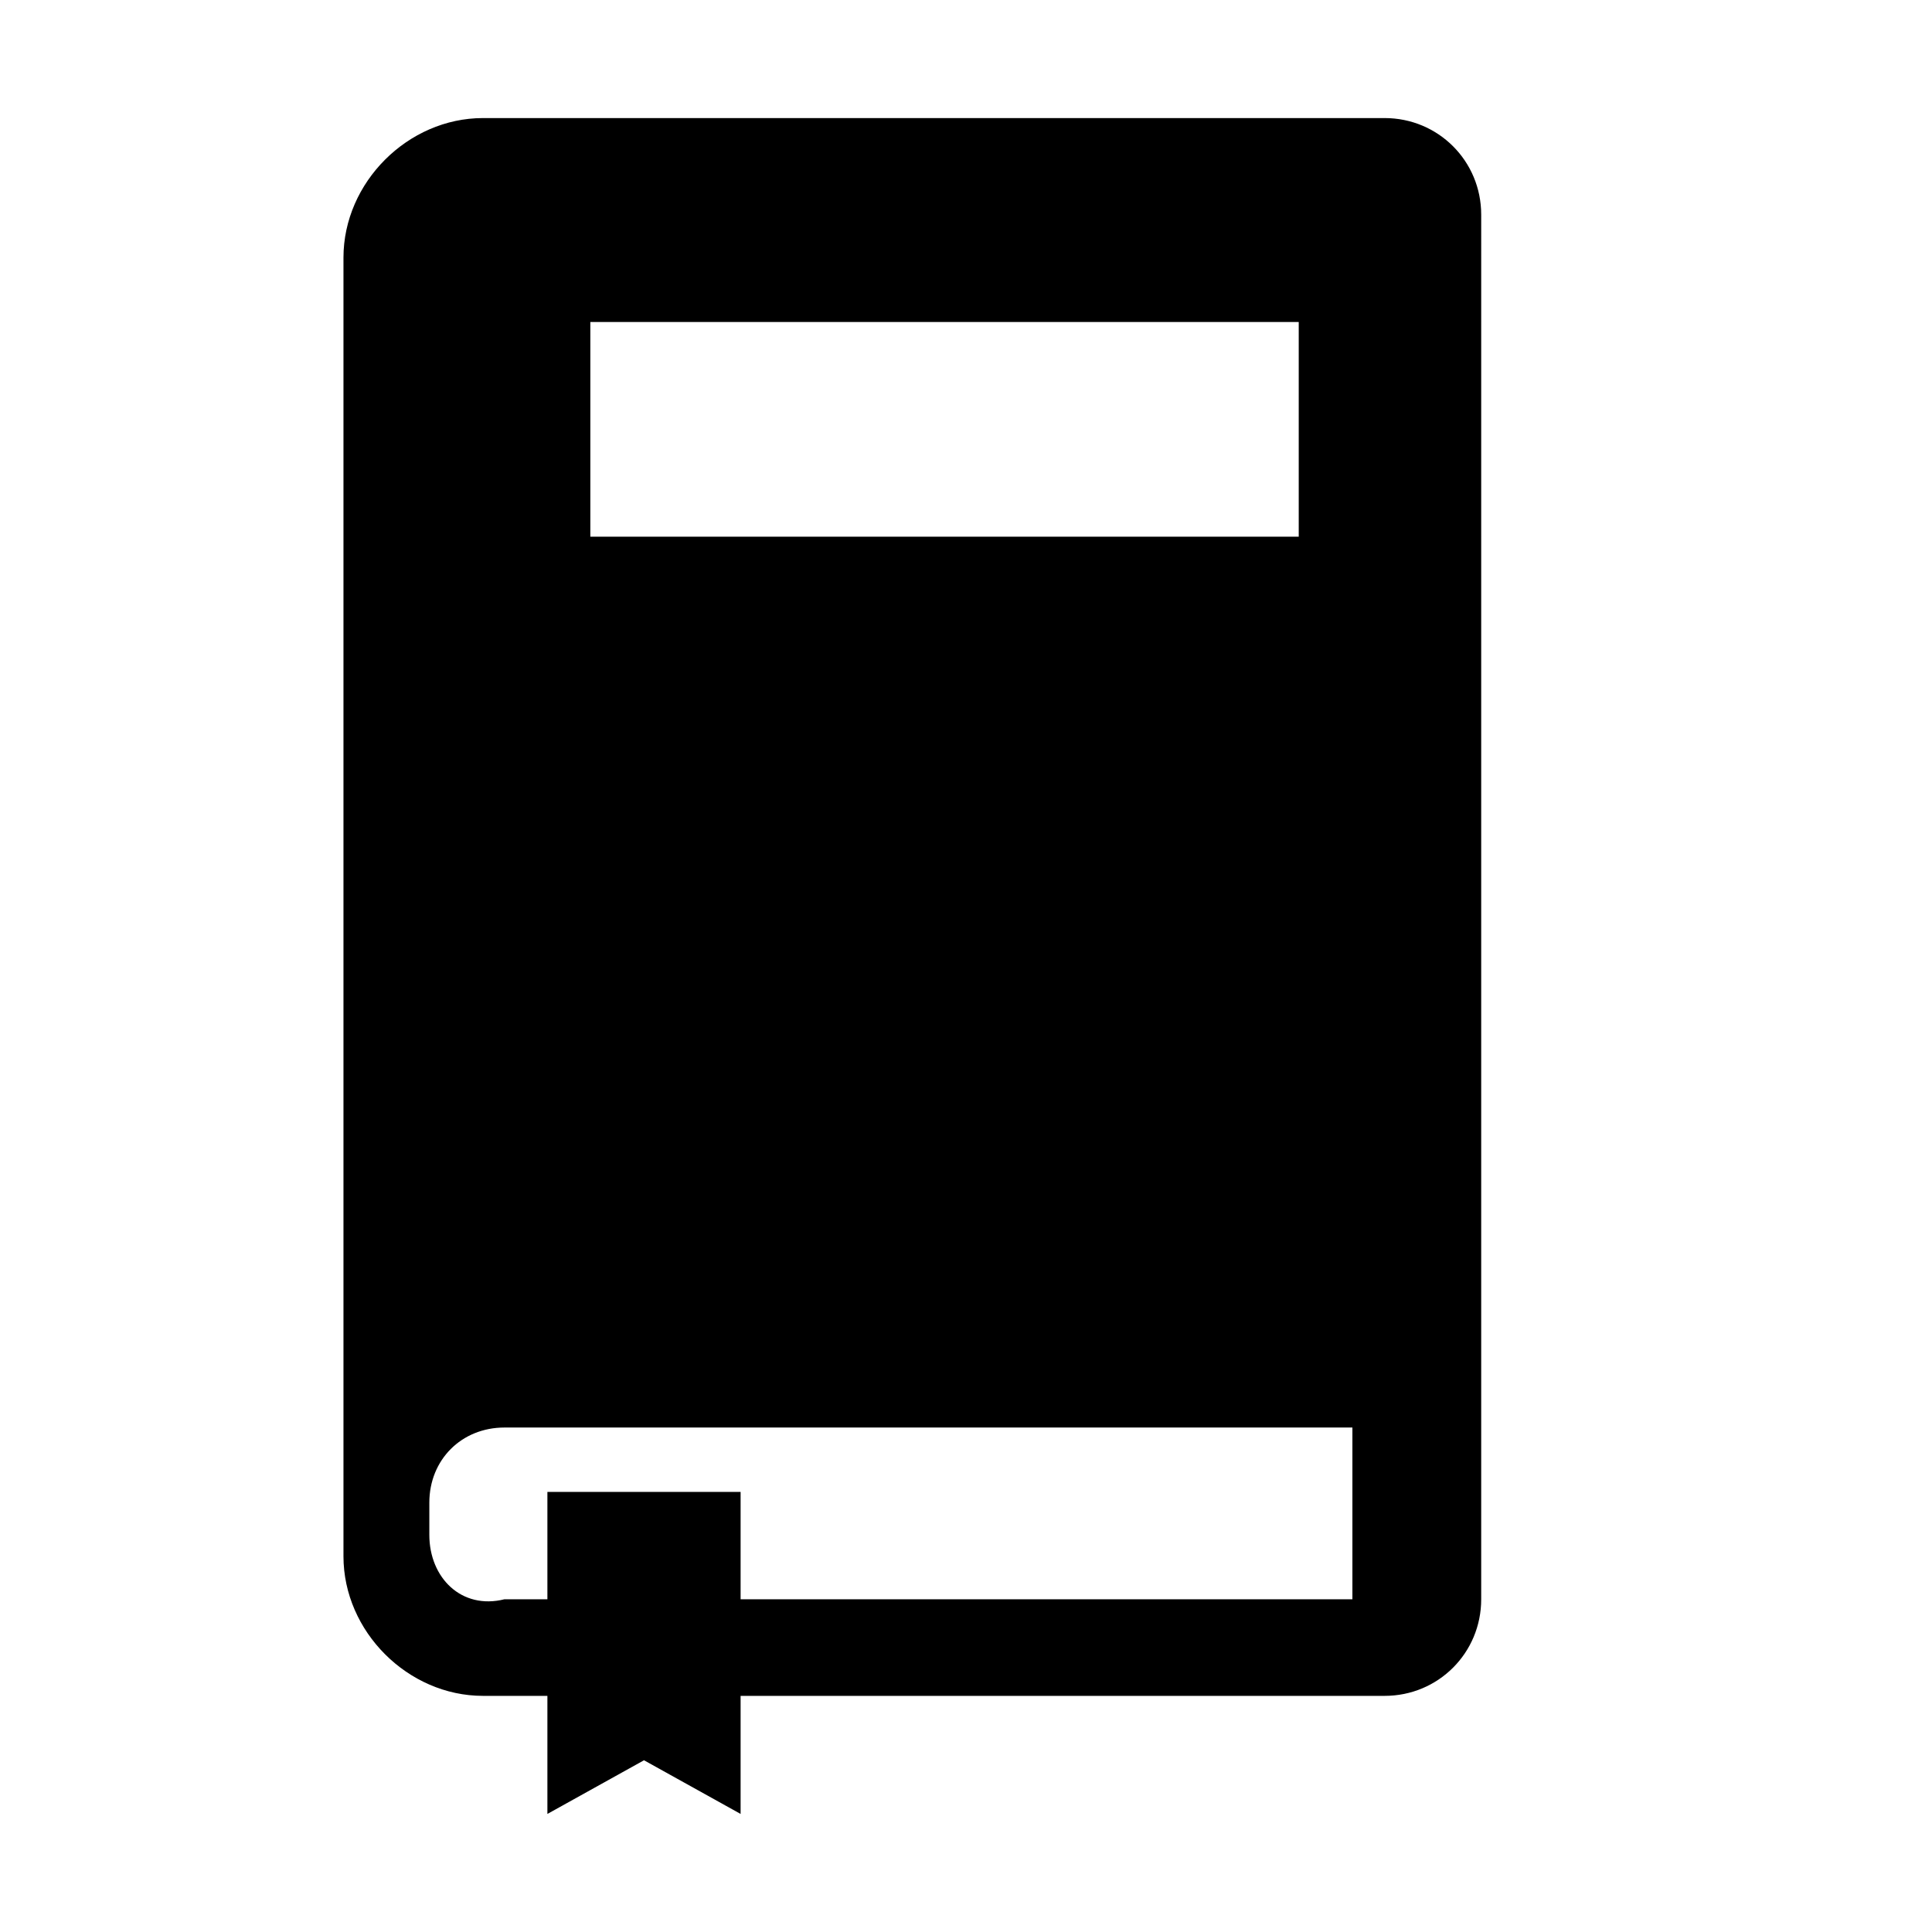 <?xml version="1.0" encoding="utf-8"?>
<!-- Generator: Adobe Illustrator 19.0.0, SVG Export Plug-In . SVG Version: 6.00 Build 0)  -->
<svg version="1.1" id="book" xmlns="http://www.w3.org/2000/svg" xmlns:xlink="http://www.w3.org/1999/xlink" x="0px" y="0px"
	 viewBox="0 0 18 18" style="enable-background:new 0 0 18 18;" xml:space="preserve">
<path id="XMLID_11_" d="M12.9,1.1H4.5c-0.7,0-1.3,0.6-1.3,1.3v12.1c0,0.7,0.6,1.3,1.3,1.3h0.6v1.1L6,16.4l0.9,0.5v-1.1h6
	c0.5,0,0.9-0.4,0.9-0.9V2C13.8,1.5,13.4,1.1,12.9,1.1z M5.5,3h6.6v2H5.5V3z M12.7,14.9C12.7,15,12.7,15,12.7,14.9l-5.8,0v-1H5.1v1
	H4.7C4.3,15,4,14.7,4,14.3v-0.3c0-0.4,0.3-0.7,0.7-0.7h7.9c0,0,0,0,0,0V14.9z"/>
</svg>

